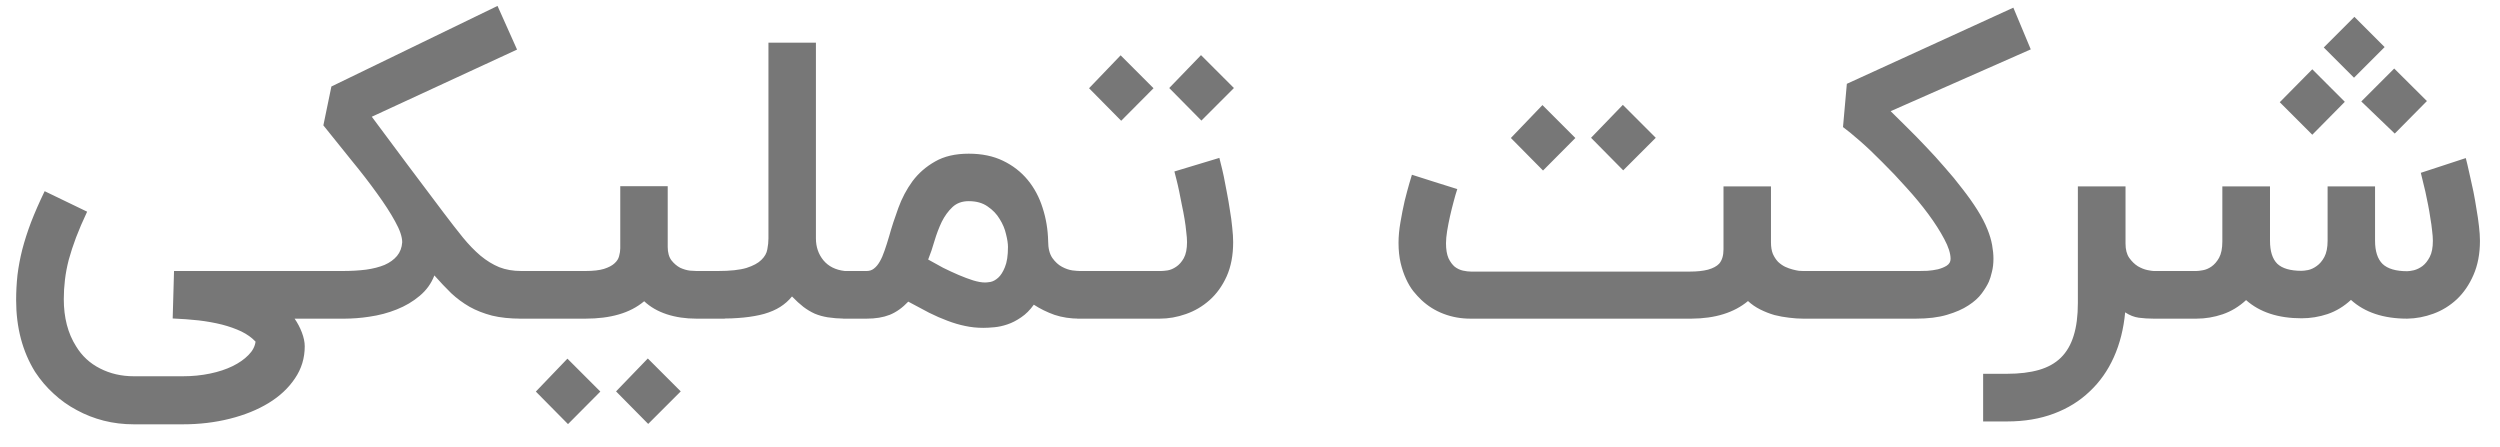 <svg width="95" height="17" viewBox="0 0 95 17" fill="none" xmlns="http://www.w3.org/2000/svg">
<path d="M13.137 12.109H11.195C11.306 12.269 11.399 12.444 11.471 12.633C11.544 12.827 11.58 13.001 11.58 13.156C11.58 13.607 11.457 14.014 11.209 14.378C10.962 14.747 10.628 15.059 10.206 15.316C9.784 15.573 9.292 15.772 8.729 15.913C8.172 16.053 7.578 16.124 6.948 16.124H5.086C4.688 16.124 4.308 16.078 3.944 15.986C3.58 15.893 3.239 15.76 2.919 15.585C2.599 15.416 2.305 15.207 2.039 14.96C1.772 14.718 1.537 14.441 1.333 14.131C0.853 13.355 0.613 12.446 0.613 11.404C0.613 11.084 0.63 10.766 0.664 10.451C0.703 10.136 0.763 9.813 0.846 9.484C0.933 9.149 1.045 8.802 1.18 8.444C1.321 8.08 1.493 7.687 1.697 7.265L3.311 8.044C3.142 8.402 3.001 8.73 2.889 9.025C2.778 9.321 2.686 9.602 2.613 9.869C2.545 10.131 2.497 10.386 2.468 10.633C2.439 10.875 2.424 11.12 2.424 11.367C2.424 12.07 2.579 12.667 2.889 13.156C3.112 13.525 3.415 13.806 3.799 14C4.186 14.199 4.615 14.298 5.086 14.298H6.948C7.311 14.298 7.655 14.264 7.98 14.196C8.305 14.129 8.591 14.034 8.839 13.913C9.086 13.791 9.287 13.651 9.442 13.491C9.597 13.336 9.687 13.166 9.711 12.982C9.571 12.832 9.391 12.703 9.173 12.596C8.96 12.495 8.715 12.407 8.439 12.335C8.167 12.267 7.871 12.213 7.551 12.175C7.236 12.141 6.906 12.116 6.562 12.102L6.613 10.298H13.137V12.109ZM20.026 12.109H19.808C19.381 12.109 19.01 12.07 18.695 11.993C18.38 11.91 18.096 11.799 17.844 11.658C17.592 11.513 17.359 11.341 17.146 11.142C16.938 10.938 16.724 10.713 16.506 10.466C16.39 10.771 16.203 11.03 15.946 11.244C15.694 11.457 15.403 11.629 15.073 11.76C14.748 11.891 14.399 11.983 14.026 12.036C13.706 12.085 13.388 12.109 13.073 12.109H10.651V10.298H13.022C13.342 10.298 13.638 10.281 13.91 10.247C14.181 10.209 14.416 10.148 14.615 10.066C14.814 9.978 14.971 9.864 15.088 9.724C15.204 9.583 15.27 9.411 15.284 9.207C15.284 8.999 15.194 8.735 15.015 8.415C14.841 8.095 14.61 7.738 14.324 7.345C14.043 6.953 13.723 6.538 13.364 6.102C13.01 5.661 12.651 5.215 12.288 4.764L12.593 3.287L18.906 0.225L19.648 1.884L14.128 4.436C14.584 5.047 15.037 5.656 15.488 6.262C15.944 6.863 16.399 7.469 16.855 8.08C17.122 8.434 17.367 8.749 17.59 9.025C17.813 9.297 18.036 9.527 18.259 9.716C18.487 9.905 18.724 10.051 18.971 10.153C19.219 10.25 19.497 10.298 19.808 10.298H20.026V12.109ZM27.541 10.298V12.109H26.464C26.052 12.109 25.676 12.053 25.337 11.942C24.997 11.83 24.711 11.665 24.479 11.447C24.207 11.675 23.885 11.842 23.511 11.949C23.143 12.056 22.721 12.109 22.246 12.109H19.73V10.298H22.246C22.542 10.298 22.777 10.271 22.951 10.218C23.131 10.16 23.264 10.09 23.351 10.007C23.444 9.925 23.502 9.833 23.526 9.731C23.555 9.629 23.57 9.53 23.57 9.433V7.076H25.373V9.382C25.373 9.6 25.422 9.772 25.519 9.898C25.616 10.019 25.725 10.111 25.846 10.175C25.972 10.233 26.096 10.269 26.217 10.284C26.338 10.293 26.421 10.298 26.464 10.298H27.541ZM24.631 16.109L23.41 14.873L24.617 13.622L25.868 14.873L24.631 16.109ZM21.584 16.116L20.362 14.88L21.562 13.629L22.813 14.88L21.584 16.116ZM27.282 10.298C27.747 10.298 28.108 10.259 28.365 10.182C28.622 10.099 28.811 9.998 28.932 9.876C29.058 9.755 29.134 9.622 29.158 9.476C29.187 9.331 29.201 9.193 29.201 9.062V1.622H31.005V9.062C31.005 9.382 31.1 9.658 31.289 9.891C31.483 10.124 31.754 10.259 32.103 10.298H32.278V12.109H32.096C31.854 12.104 31.64 12.087 31.456 12.058C31.277 12.029 31.112 11.983 30.962 11.92C30.811 11.852 30.666 11.765 30.525 11.658C30.389 11.552 30.246 11.421 30.096 11.265C29.97 11.421 29.82 11.554 29.645 11.665C29.476 11.772 29.274 11.859 29.041 11.927C28.814 11.99 28.554 12.036 28.263 12.066C27.972 12.095 27.645 12.109 27.282 12.109V10.298ZM37.437 10.735C37.481 10.735 37.549 10.727 37.641 10.713C37.738 10.693 37.835 10.64 37.932 10.553C38.029 10.466 38.114 10.332 38.186 10.153C38.264 9.968 38.303 9.712 38.303 9.382C38.303 9.256 38.279 9.096 38.23 8.902C38.186 8.703 38.106 8.512 37.99 8.327C37.879 8.138 37.726 7.978 37.532 7.847C37.343 7.712 37.103 7.644 36.812 7.644C36.56 7.644 36.354 7.719 36.194 7.869C36.034 8.019 35.898 8.206 35.786 8.429C35.68 8.652 35.588 8.895 35.51 9.156C35.437 9.413 35.357 9.648 35.27 9.862C35.45 9.964 35.639 10.068 35.837 10.175C36.041 10.276 36.24 10.368 36.434 10.451C36.628 10.533 36.809 10.601 36.979 10.655C37.154 10.708 37.306 10.735 37.437 10.735ZM36.812 5.84C37.311 5.84 37.745 5.93 38.114 6.109C38.487 6.288 38.8 6.531 39.052 6.836C39.304 7.142 39.493 7.496 39.619 7.898C39.75 8.301 39.82 8.722 39.83 9.164C39.83 9.435 39.883 9.648 39.99 9.804C40.097 9.954 40.218 10.066 40.354 10.138C40.489 10.211 40.623 10.257 40.754 10.276C40.885 10.291 40.974 10.298 41.023 10.298H41.226V12.109H41.023C40.678 12.109 40.361 12.061 40.07 11.964C39.784 11.862 39.522 11.733 39.285 11.578C39.139 11.782 38.979 11.942 38.805 12.058C38.63 12.179 38.456 12.269 38.281 12.327C38.106 12.386 37.939 12.422 37.779 12.436C37.619 12.451 37.481 12.458 37.365 12.458C37.122 12.458 36.892 12.434 36.674 12.386C36.456 12.342 36.233 12.276 36.005 12.189C35.782 12.107 35.549 12.005 35.306 11.884C35.064 11.758 34.8 11.617 34.514 11.462C34.295 11.694 34.06 11.862 33.808 11.964C33.561 12.061 33.27 12.109 32.935 12.109H32.041L32.026 10.298H32.935C33.042 10.298 33.134 10.267 33.212 10.204C33.294 10.141 33.367 10.053 33.43 9.942C33.498 9.825 33.559 9.687 33.612 9.527C33.67 9.362 33.728 9.181 33.786 8.982C33.883 8.633 34 8.274 34.136 7.905C34.271 7.532 34.451 7.193 34.674 6.887C34.902 6.582 35.188 6.332 35.532 6.138C35.876 5.939 36.303 5.84 36.812 5.84ZM46.336 6C46.346 6.034 46.365 6.114 46.395 6.24C46.428 6.366 46.465 6.521 46.504 6.705C46.542 6.885 46.581 7.086 46.62 7.309C46.664 7.532 46.702 7.758 46.736 7.985C46.775 8.208 46.804 8.427 46.824 8.64C46.848 8.853 46.86 9.04 46.86 9.2C46.86 9.699 46.778 10.133 46.613 10.502C46.448 10.866 46.232 11.166 45.965 11.404C45.699 11.641 45.398 11.818 45.064 11.934C44.734 12.051 44.402 12.109 44.067 12.109H40.933V10.298H44.118C44.176 10.298 44.259 10.291 44.365 10.276C44.477 10.257 44.586 10.211 44.693 10.138C44.804 10.066 44.901 9.956 44.984 9.811C45.066 9.661 45.107 9.457 45.107 9.2C45.107 9.093 45.097 8.965 45.078 8.815C45.064 8.659 45.042 8.495 45.013 8.32C44.984 8.145 44.95 7.968 44.911 7.789C44.877 7.605 44.843 7.433 44.809 7.273C44.775 7.108 44.741 6.96 44.707 6.829C44.673 6.693 44.647 6.589 44.627 6.516L46.336 6ZM45.653 4.582L44.431 3.345L45.638 2.095L46.889 3.345L45.653 4.582ZM42.605 4.589L41.384 3.353L42.584 2.102L43.834 3.353L42.605 4.589ZM67.297 7.084V9.215C67.297 9.384 67.321 9.53 67.37 9.651C67.423 9.767 67.488 9.867 67.566 9.949C67.648 10.027 67.738 10.09 67.835 10.138C67.932 10.182 68.026 10.216 68.119 10.24C68.211 10.264 68.291 10.281 68.359 10.291C68.431 10.296 68.485 10.298 68.519 10.298H68.969V12.109H68.519C68.354 12.109 68.177 12.097 67.988 12.073C67.803 12.053 67.617 12.019 67.428 11.971C67.243 11.918 67.064 11.847 66.889 11.76C66.715 11.673 66.56 11.566 66.424 11.44C65.895 11.881 65.178 12.104 64.271 12.109H55.879C55.52 12.109 55.18 12.049 54.86 11.927C54.54 11.806 54.257 11.629 54.01 11.396C53.913 11.304 53.811 11.193 53.704 11.062C53.602 10.931 53.51 10.776 53.428 10.596C53.345 10.417 53.277 10.216 53.224 9.993C53.171 9.765 53.144 9.51 53.144 9.229C53.144 8.987 53.168 8.725 53.217 8.444C53.265 8.158 53.319 7.888 53.377 7.636C53.44 7.384 53.498 7.166 53.551 6.982C53.605 6.798 53.639 6.684 53.653 6.64L54.519 6.916L55.377 7.185C55.333 7.316 55.287 7.474 55.239 7.658C55.19 7.838 55.144 8.024 55.1 8.218C55.057 8.412 55.02 8.599 54.991 8.778C54.962 8.958 54.948 9.113 54.948 9.244C54.948 9.476 54.979 9.665 55.042 9.811C55.11 9.952 55.19 10.061 55.282 10.138C55.379 10.211 55.483 10.259 55.595 10.284C55.706 10.308 55.806 10.32 55.893 10.32H64.22C64.487 10.32 64.715 10.296 64.904 10.247C65.093 10.194 65.234 10.119 65.326 10.022C65.437 9.896 65.493 9.714 65.493 9.476V7.084H67.297ZM61.682 6.473L60.46 5.236L61.668 3.985L62.919 5.236L61.682 6.473ZM58.635 6.48L57.413 5.244L58.613 3.993L59.864 5.244L58.635 6.48ZM68.667 12.109V10.298H72.922C72.999 10.298 73.106 10.296 73.242 10.291C73.377 10.281 73.511 10.262 73.642 10.233C73.772 10.199 73.884 10.153 73.976 10.095C74.073 10.031 74.122 9.947 74.122 9.84C74.122 9.632 74.042 9.379 73.882 9.084C73.726 8.788 73.525 8.473 73.278 8.138C73.031 7.804 72.752 7.467 72.442 7.127C72.136 6.783 71.831 6.461 71.525 6.16C71.225 5.855 70.941 5.585 70.674 5.353C70.408 5.12 70.194 4.945 70.034 4.829L70.18 3.185L76.507 0.291L77.169 1.876L71.845 4.225C72.029 4.405 72.236 4.608 72.463 4.836C72.696 5.064 72.934 5.307 73.176 5.564C73.419 5.816 73.659 6.08 73.896 6.356C74.139 6.628 74.364 6.902 74.573 7.178C74.786 7.45 74.975 7.716 75.14 7.978C75.305 8.24 75.433 8.487 75.525 8.72C75.608 8.924 75.666 9.12 75.7 9.309C75.734 9.498 75.751 9.67 75.751 9.825C75.751 10.019 75.731 10.189 75.692 10.335C75.659 10.48 75.62 10.604 75.576 10.706C75.518 10.836 75.428 10.984 75.307 11.149C75.186 11.314 75.016 11.467 74.798 11.607C74.585 11.748 74.313 11.867 73.983 11.964C73.659 12.061 73.263 12.109 72.798 12.109H68.667ZM82.116 12.109H81.839C81.641 12.109 81.451 12.097 81.272 12.073C81.098 12.049 80.925 11.981 80.756 11.869C80.698 12.495 80.555 13.062 80.327 13.571C80.099 14.08 79.793 14.514 79.41 14.873C79.032 15.236 78.579 15.518 78.05 15.716C77.522 15.915 76.928 16.015 76.269 16.015H75.359V14.204H76.269C76.734 14.204 77.136 14.155 77.476 14.058C77.815 13.961 78.094 13.806 78.312 13.593C78.53 13.379 78.693 13.101 78.799 12.756C78.906 12.417 78.959 12.002 78.959 11.513V7.084H80.77V9.258C80.77 9.481 80.816 9.661 80.909 9.796C81.005 9.932 81.115 10.039 81.236 10.116C81.362 10.189 81.483 10.238 81.599 10.262C81.716 10.286 81.796 10.298 81.839 10.298H82.116V12.109ZM87.46 12.095C86.572 12.095 85.869 11.864 85.351 11.404C85.084 11.651 84.788 11.83 84.463 11.942C84.138 12.053 83.804 12.109 83.46 12.109H81.823V10.298H83.46C83.518 10.298 83.6 10.289 83.707 10.269C83.818 10.25 83.927 10.204 84.034 10.131C84.146 10.053 84.243 9.942 84.325 9.796C84.407 9.646 84.449 9.44 84.449 9.178V7.084H86.26V9.149C86.26 9.547 86.352 9.838 86.536 10.022C86.725 10.201 87.033 10.291 87.46 10.291C87.518 10.291 87.6 10.281 87.707 10.262C87.818 10.238 87.927 10.187 88.034 10.109C88.146 10.031 88.243 9.918 88.325 9.767C88.407 9.612 88.449 9.406 88.449 9.149V7.084H90.252V9.149C90.252 9.547 90.347 9.84 90.536 10.029C90.73 10.213 91.043 10.306 91.474 10.306C91.537 10.306 91.622 10.293 91.729 10.269C91.84 10.24 91.949 10.187 92.056 10.109C92.163 10.027 92.255 9.91 92.332 9.76C92.41 9.61 92.449 9.406 92.449 9.149C92.449 9.042 92.439 8.914 92.42 8.764C92.405 8.613 92.383 8.456 92.354 8.291C92.33 8.121 92.301 7.952 92.267 7.782C92.233 7.607 92.199 7.442 92.165 7.287C92.131 7.132 92.097 6.992 92.063 6.865C92.034 6.739 92.01 6.64 91.991 6.567L93.7 6.007C93.709 6.041 93.729 6.119 93.758 6.24C93.787 6.361 93.821 6.512 93.86 6.691C93.903 6.87 93.947 7.069 93.991 7.287C94.034 7.505 94.073 7.726 94.107 7.949C94.146 8.167 94.177 8.383 94.201 8.596C94.226 8.805 94.238 8.989 94.238 9.149C94.238 9.644 94.155 10.078 93.991 10.451C93.831 10.819 93.62 11.127 93.358 11.374C93.096 11.617 92.8 11.799 92.471 11.92C92.141 12.041 91.809 12.104 91.474 12.109C90.572 12.109 89.86 11.871 89.336 11.396C89.069 11.644 88.774 11.823 88.449 11.934C88.129 12.041 87.799 12.095 87.46 12.095ZM89.103 3.869L87.867 5.12L86.631 3.884L87.867 2.633L89.103 3.869ZM92.223 3.84L91.001 5.076L89.729 3.855L90.98 2.604L92.223 3.84ZM90.616 1.789L89.452 2.953L88.303 1.804L89.467 0.64L90.616 1.789Z" fill="#777777"/>
</svg>
